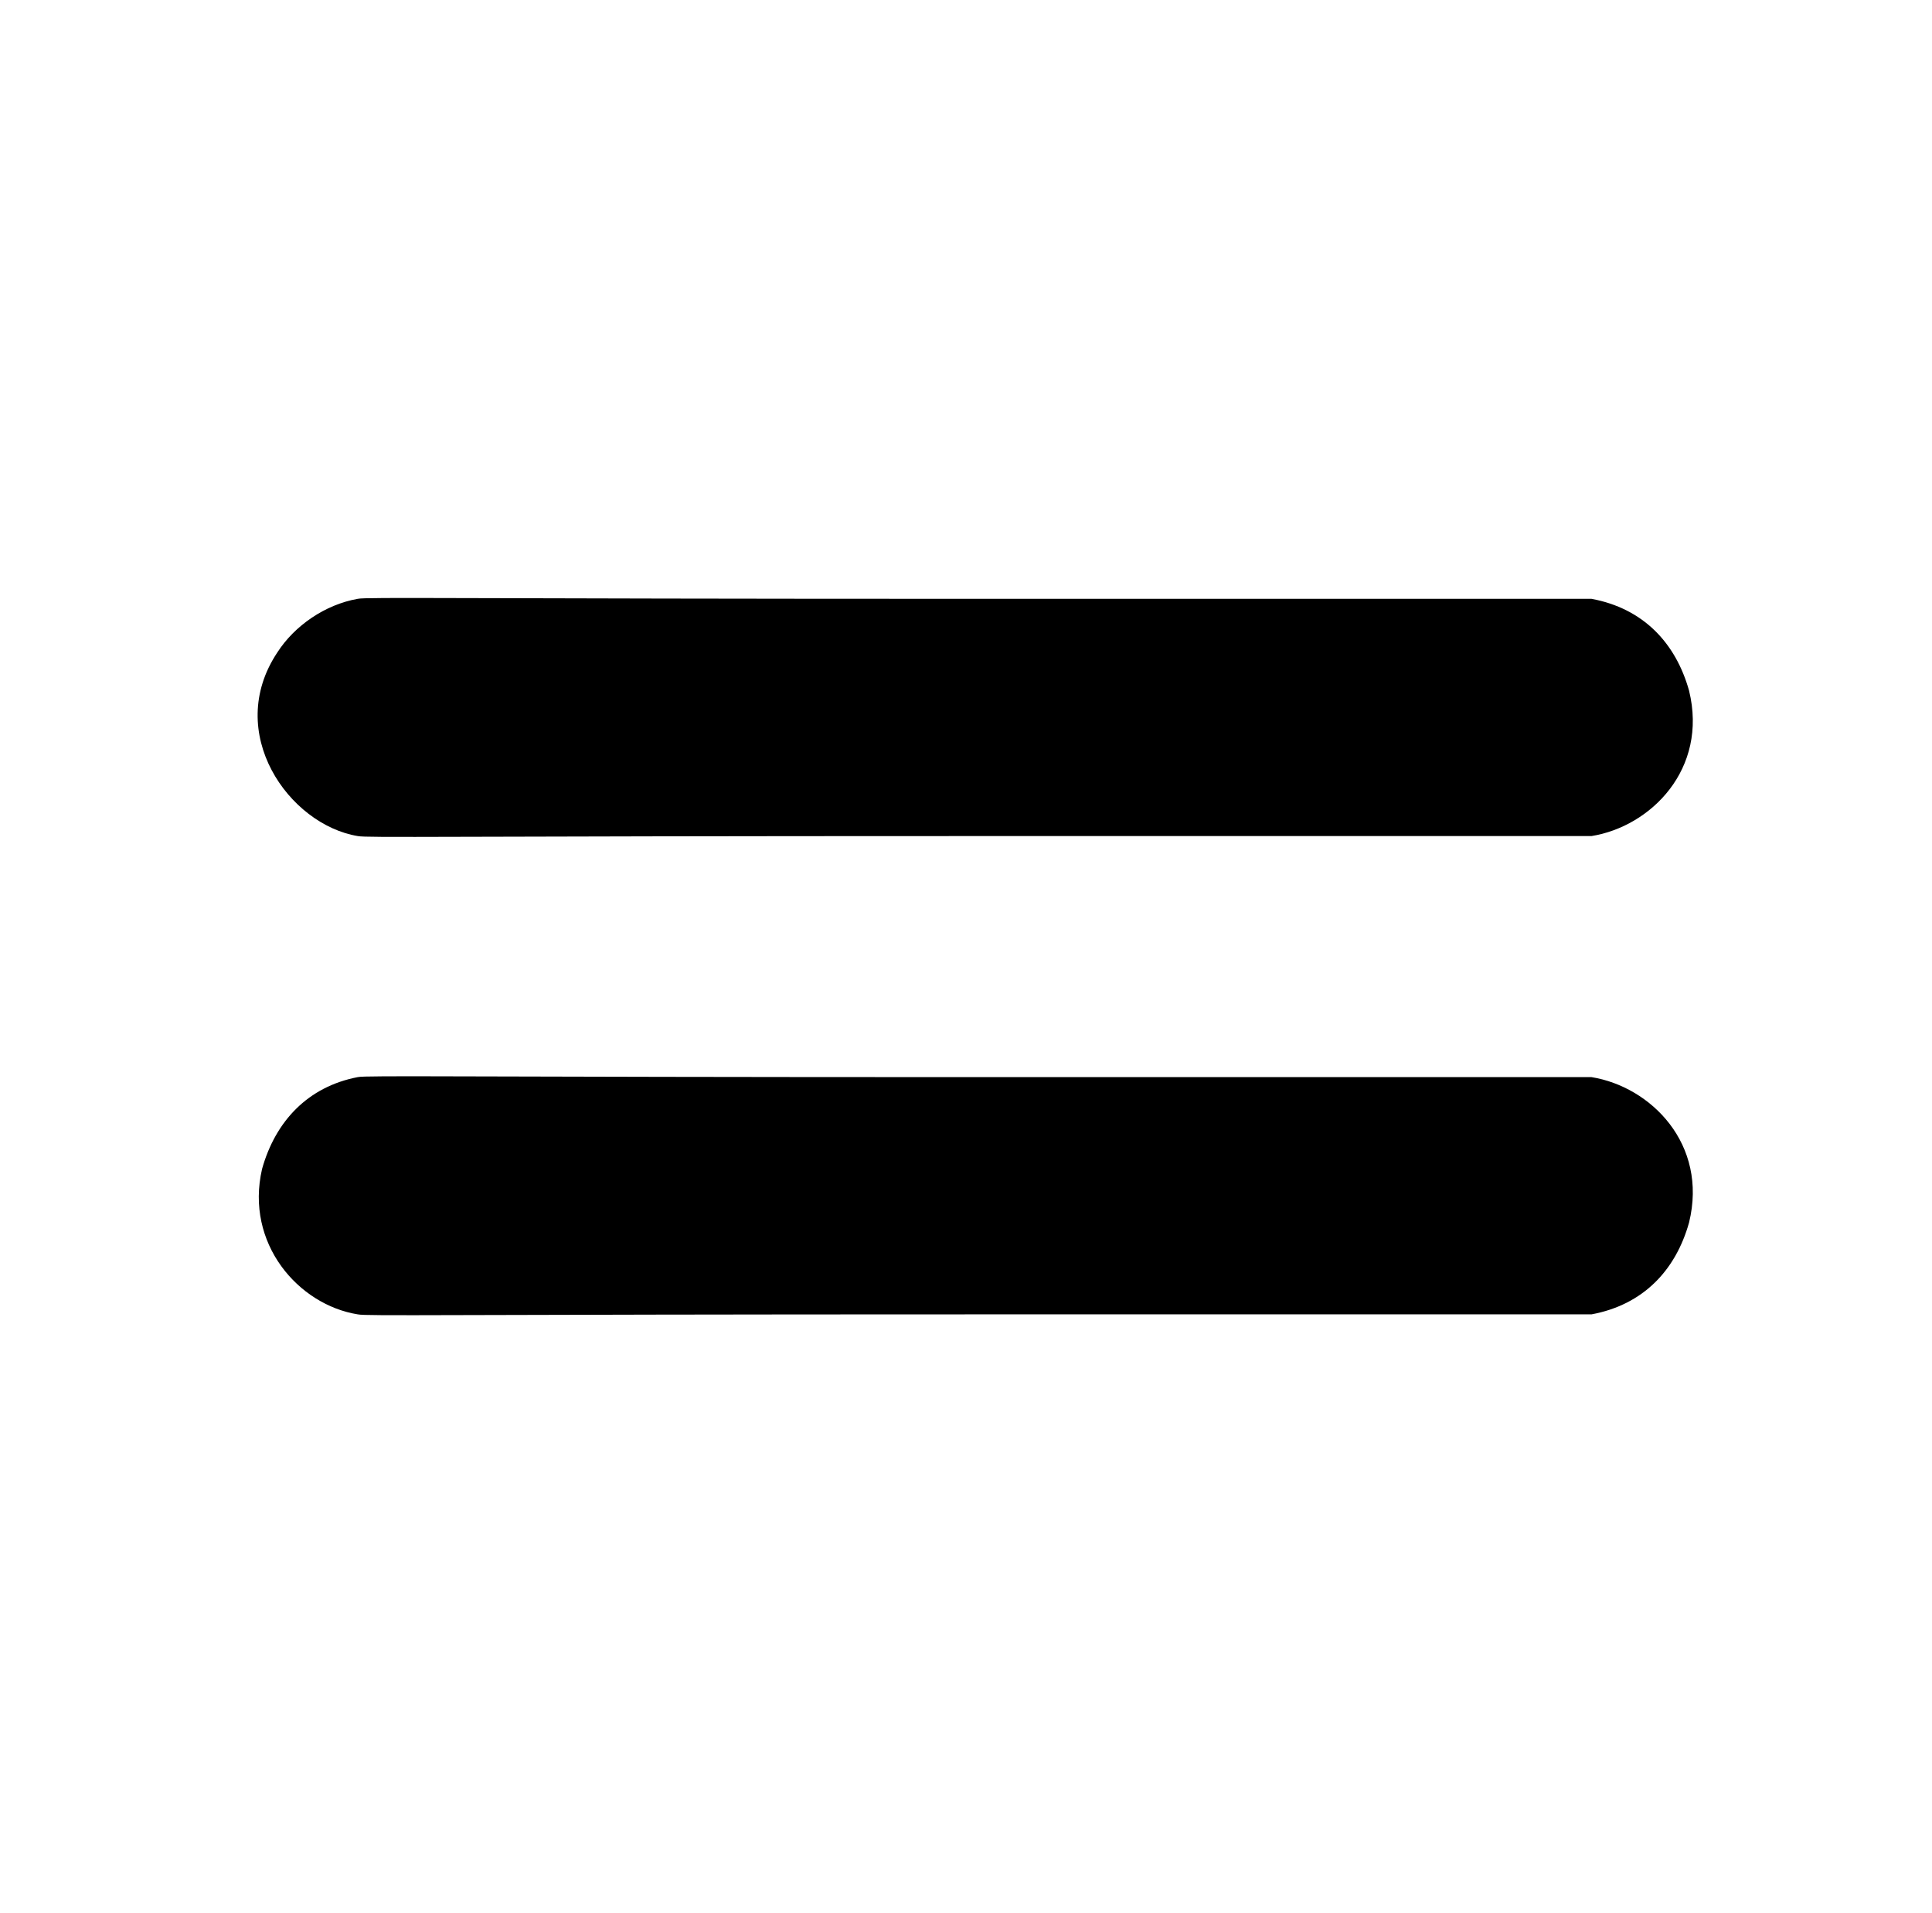 <?xml version="1.0" standalone="no"?>
<!DOCTYPE svg PUBLIC "-//W3C//DTD SVG 1.1//EN" "http://www.w3.org/Graphics/SVG/1.1/DTD/svg11.dtd" >
<svg xmlns="http://www.w3.org/2000/svg" xmlns:xlink="http://www.w3.org/1999/xlink" version="1.1" viewBox="-10 0 1010 1000">
  <g transform="matrix(1 0 0 -1 0 800)">
   <path fill="currentColor"
d="M177 487c4 1 52 0 325 0h320c27 -5 44 -23 51 -48c10 -41 -20 -71 -51 -76h-320c-284 0 -320 -1 -325 0c-36 6 -70 54 -42 96c9 14 25 25 42 28zM177 237c4 1 52 0 325 0h320c31 -5 61 -35 51 -76c-7 -25 -24 -43 -51 -48h-320c-284 0 -320 -1 -325 0
c-31 5 -59 37 -50 76c7 25 24 43 50 48z" />
  </g>

</svg>
